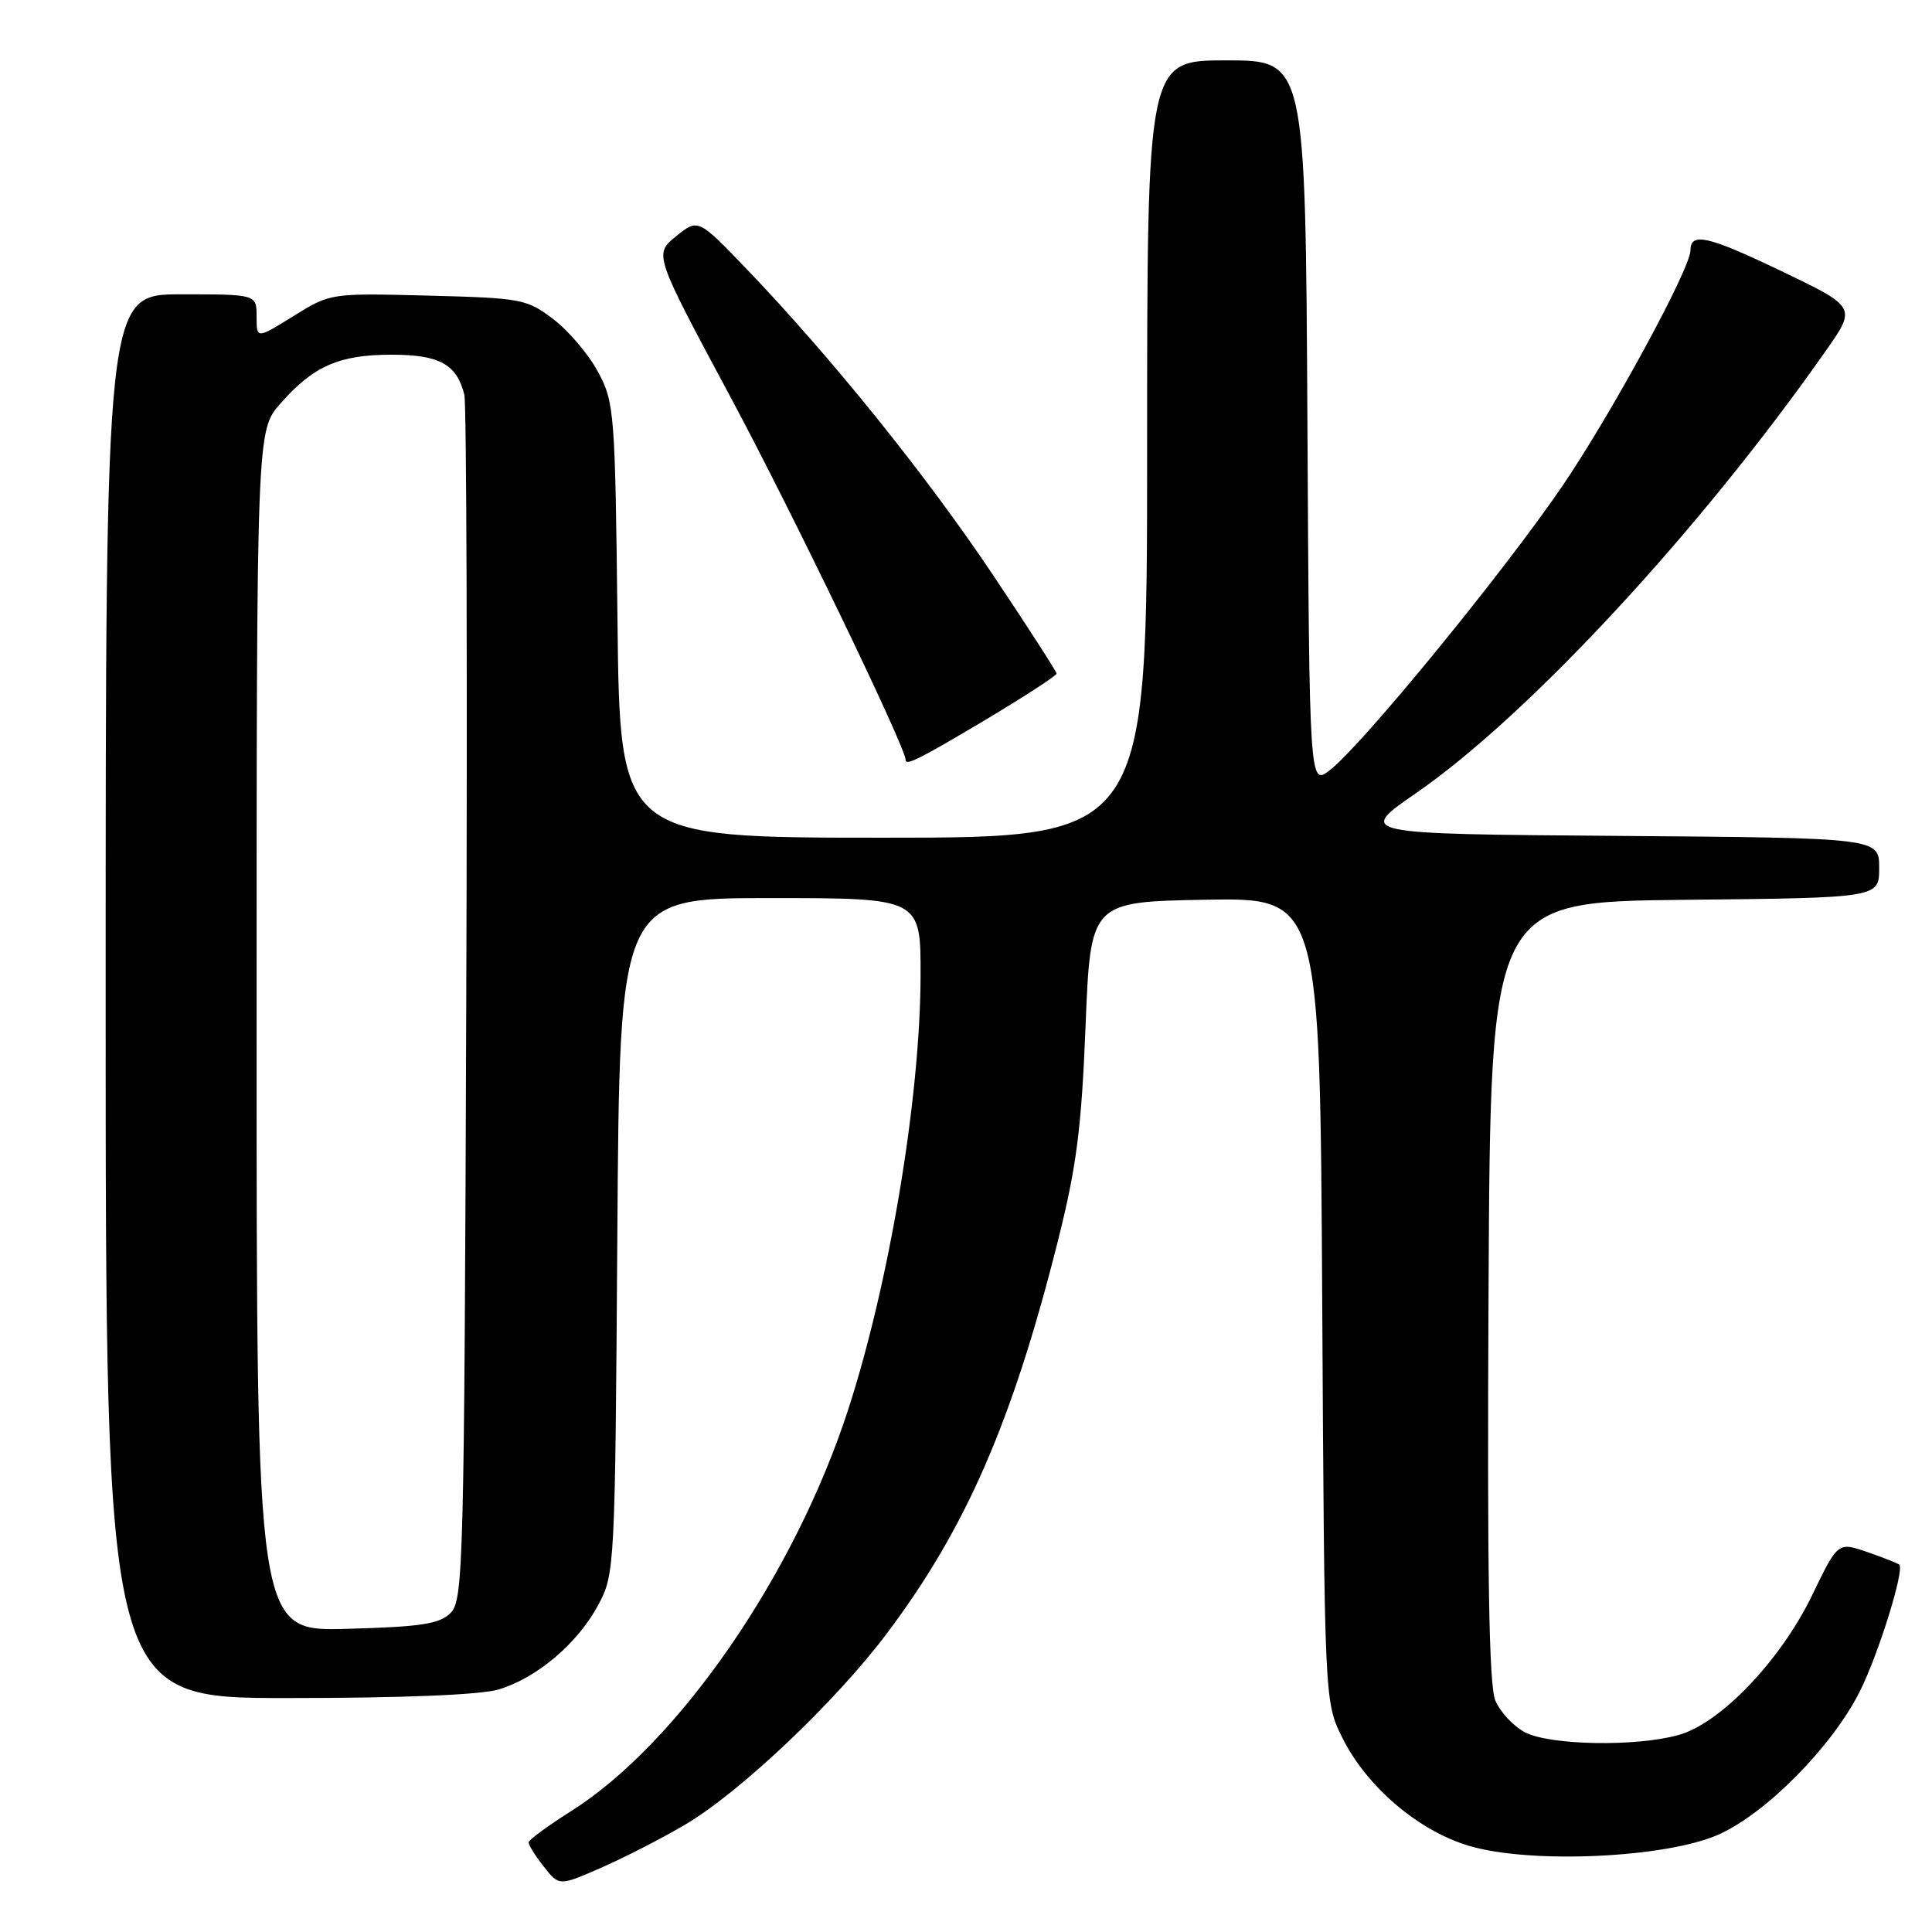<?xml version="1.0" encoding="UTF-8" standalone="no"?>
<!DOCTYPE svg PUBLIC "-//W3C//DTD SVG 1.1//EN" "http://www.w3.org/Graphics/SVG/1.1/DTD/svg11.dtd" >
<svg xmlns="http://www.w3.org/2000/svg" xmlns:xlink="http://www.w3.org/1999/xlink" version="1.1" viewBox="0 0 256 256">
 <g >
 <path fill="currentColor"
d=" M 90.89 241.71 C 98.17 237.38 110.71 225.48 117.47 216.50 C 127.99 202.52 134.12 188.46 140.16 164.50 C 142.64 154.64 143.30 149.56 143.84 136.00 C 144.50 119.50 144.50 119.50 159.70 119.22 C 174.90 118.95 174.90 118.95 175.20 172.22 C 175.50 225.50 175.50 225.50 177.87 230.27 C 181.11 236.79 188.02 242.66 194.78 244.62 C 202.95 247.00 220.74 246.18 227.69 243.10 C 233.97 240.32 242.69 231.51 246.39 224.21 C 248.84 219.39 252.38 208.05 251.67 207.33 C 251.49 207.16 249.59 206.41 247.44 205.66 C 243.53 204.31 243.53 204.31 240.12 211.37 C 235.93 220.03 227.97 228.36 222.41 229.90 C 216.77 231.47 205.42 231.27 202.09 229.55 C 200.55 228.75 198.76 226.84 198.13 225.30 C 197.29 223.28 197.05 208.17 197.24 171.00 C 197.50 119.50 197.50 119.50 223.25 119.23 C 249.00 118.97 249.00 118.97 249.00 115.00 C 249.00 111.03 249.00 111.03 214.40 110.76 C 179.81 110.50 179.81 110.50 187.65 105.08 C 202.54 94.80 225.29 70.23 241.96 46.44 C 245.99 40.69 245.99 40.69 235.89 35.85 C 226.33 31.27 224.00 30.74 224.00 33.16 C 224.00 35.58 213.54 54.82 207.03 64.39 C 199.31 75.73 180.62 98.58 176.26 102.01 C 173.50 104.18 173.50 104.18 173.24 56.09 C 172.98 8.00 172.98 8.00 162.49 8.00 C 152.00 8.00 152.00 8.00 152.00 59.50 C 152.00 111.00 152.00 111.00 117.07 111.00 C 82.14 111.00 82.14 111.00 81.82 82.25 C 81.51 54.70 81.41 53.32 79.26 49.31 C 78.03 47.00 75.36 43.85 73.34 42.31 C 69.82 39.62 69.12 39.49 56.72 39.17 C 43.79 38.84 43.78 38.84 38.89 41.88 C 34.00 44.92 34.00 44.92 34.00 41.96 C 34.00 39.00 34.00 39.00 24.00 39.00 C 14.00 39.00 14.00 39.00 14.00 132.00 C 14.00 225.00 14.00 225.00 38.13 225.00 C 53.33 225.00 63.68 224.58 66.08 223.86 C 71.15 222.34 76.55 217.75 79.28 212.65 C 81.46 208.57 81.50 207.79 81.80 163.75 C 82.10 119.00 82.10 119.00 102.05 119.00 C 122.00 119.00 122.00 119.00 121.98 129.25 C 121.95 145.43 117.86 169.96 112.36 186.87 C 105.24 208.75 89.83 231.07 75.65 240.00 C 72.60 241.93 70.07 243.78 70.05 244.12 C 70.02 244.45 70.92 245.90 72.05 247.33 C 74.09 249.93 74.09 249.93 79.80 247.42 C 82.93 246.04 87.93 243.47 90.89 241.71 Z  M 130.58 95.38 C 135.76 92.28 140.00 89.53 140.00 89.26 C 140.00 88.98 136.19 83.08 131.54 76.13 C 122.74 62.99 110.15 47.35 99.00 35.72 C 92.50 28.94 92.50 28.94 89.57 31.32 C 86.65 33.69 86.65 33.69 96.87 52.75 C 104.90 67.73 120.00 99.02 120.00 100.69 C 120.00 101.51 121.87 100.57 130.58 95.38 Z  M 34.00 136.62 C 34.00 57.07 34.00 57.07 37.15 53.48 C 41.52 48.50 44.94 47.00 51.88 47.00 C 58.24 47.00 60.54 48.27 61.53 52.32 C 61.82 53.52 61.94 89.92 61.78 133.21 C 61.52 207.18 61.39 212.04 59.72 213.71 C 58.25 215.19 55.83 215.56 45.97 215.83 C 34.00 216.17 34.00 216.17 34.00 136.62 Z "/>
</g>
</svg>